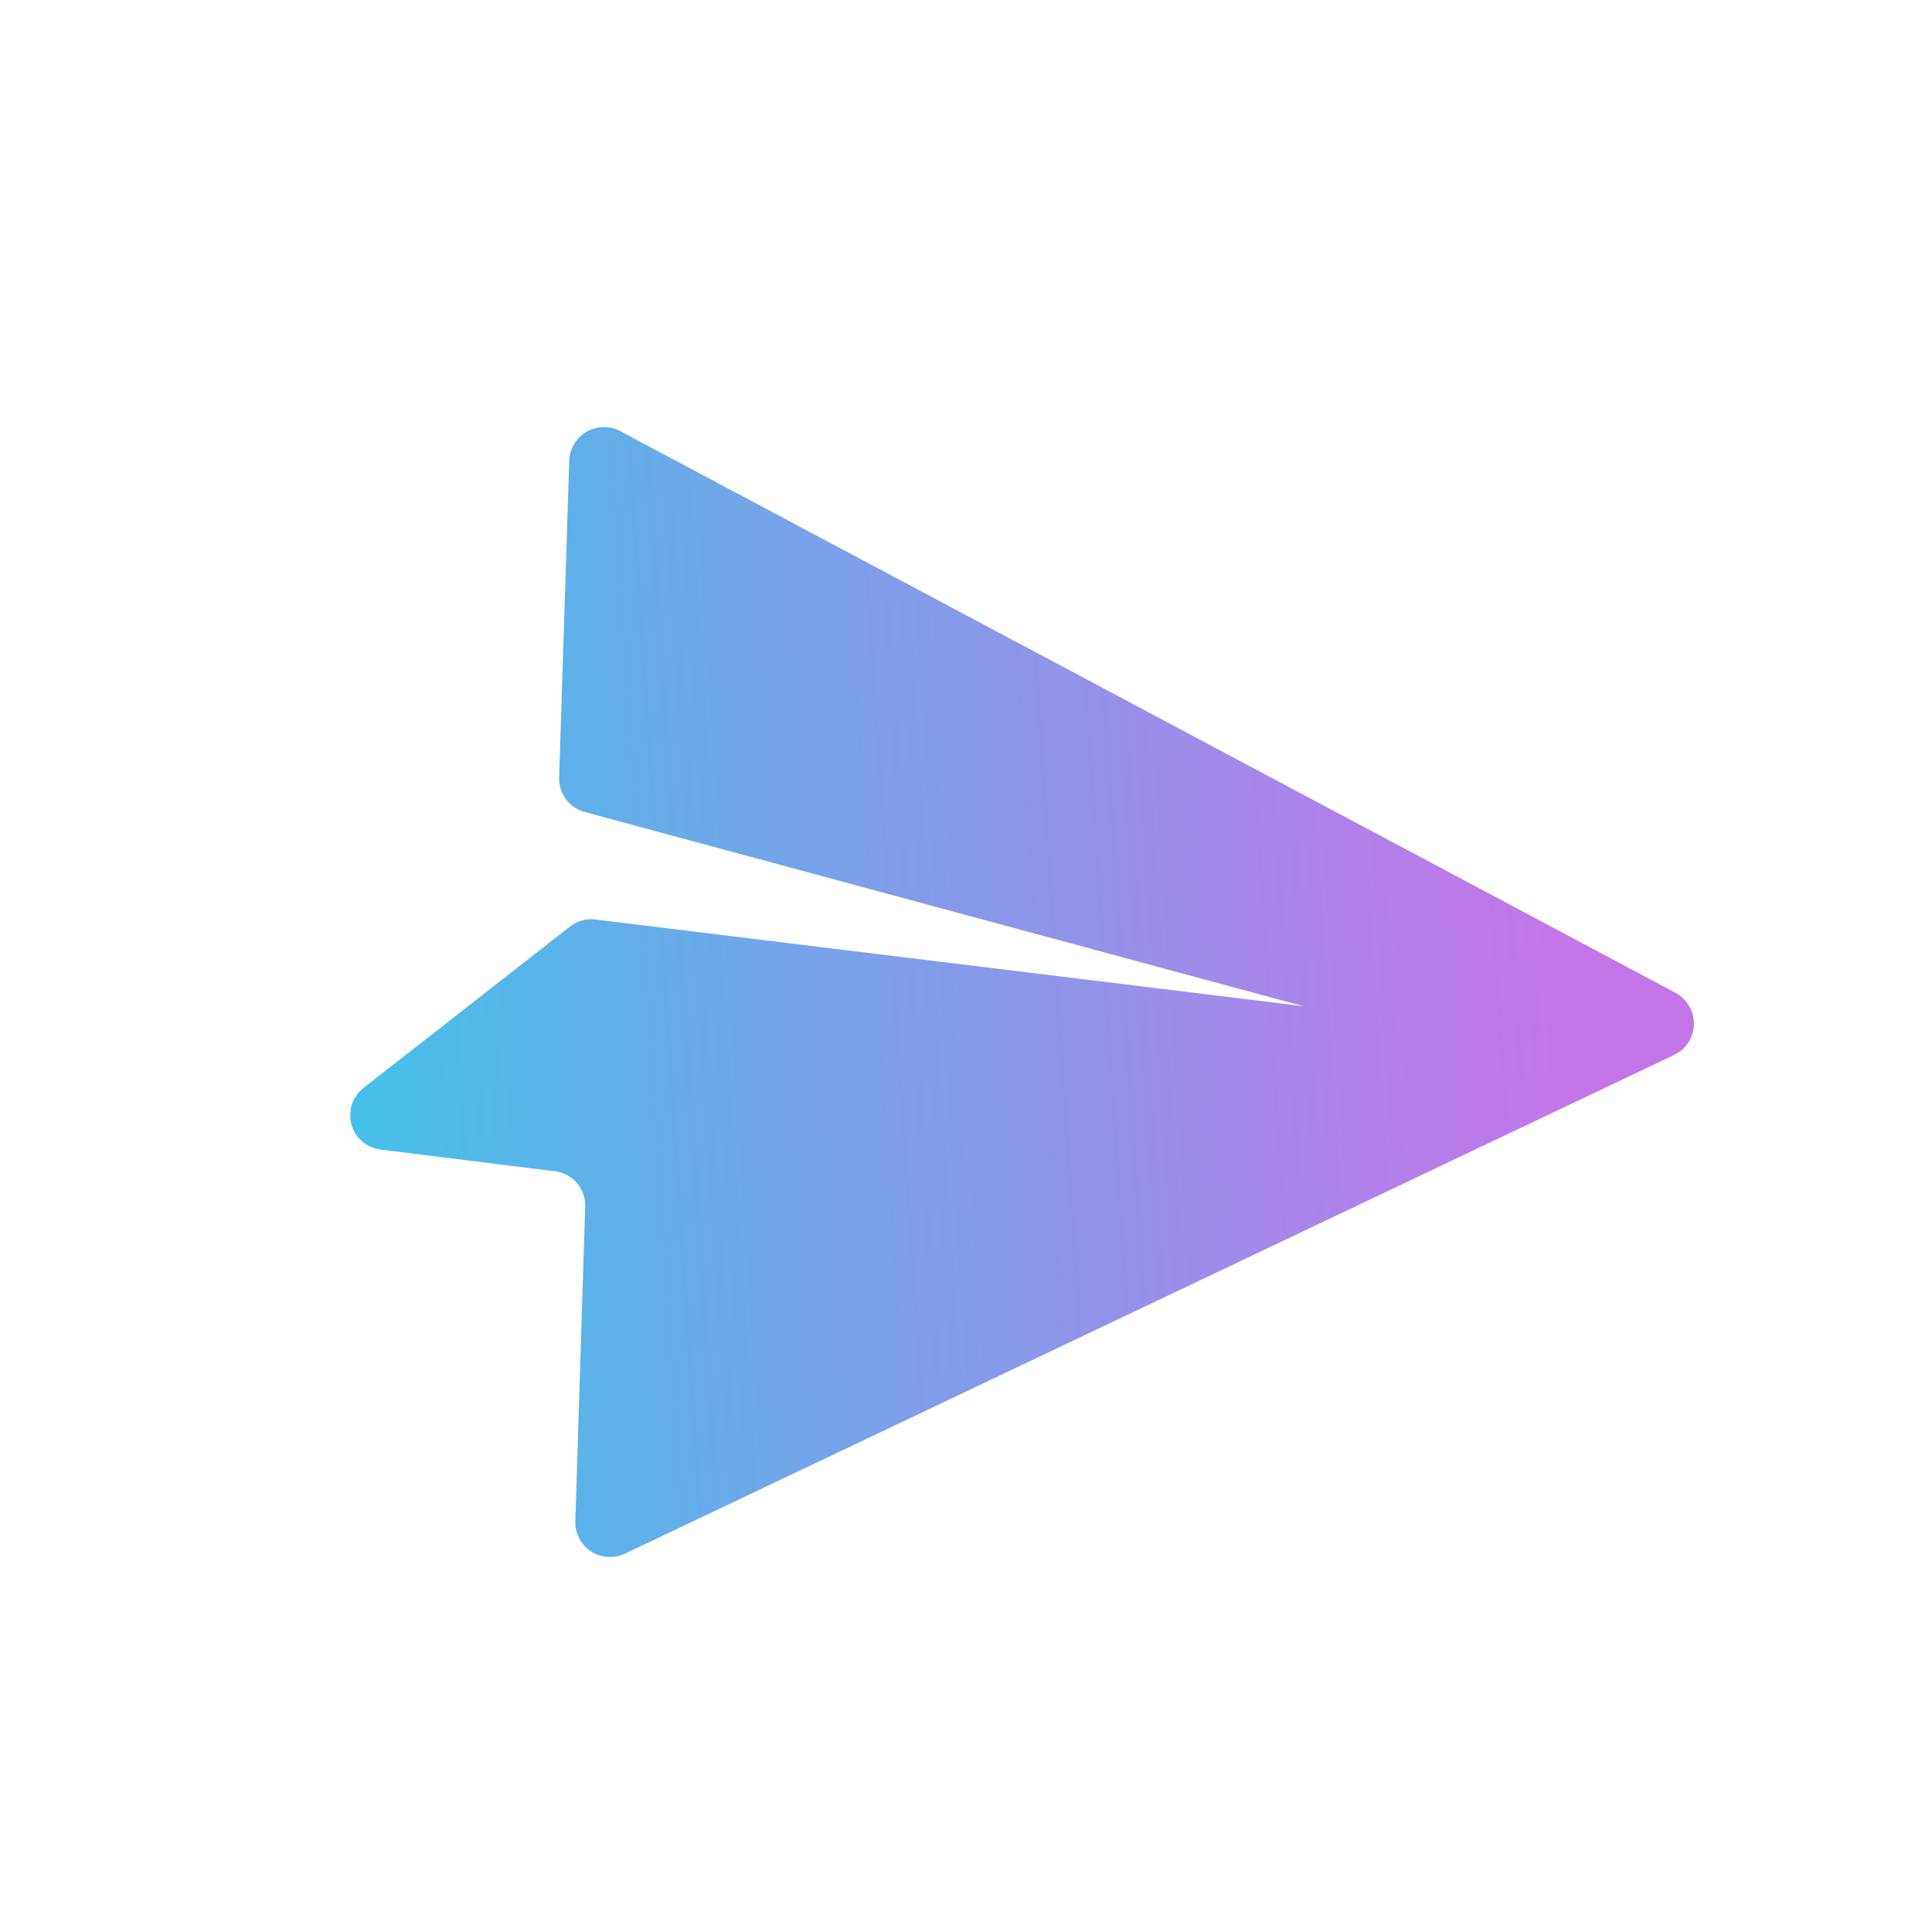 <?xml version="1.0" encoding="UTF-8"?>
<svg width="58px" height="58px" viewBox="0 0 58 58" version="1.1" xmlns="http://www.w3.org/2000/svg" xmlns:xlink="http://www.w3.org/1999/xlink">
    <title>ic_send</title>
    <defs>
        <linearGradient x1="27.753%" y1="95.581%" x2="86.848%" y2="6.807%" id="linearGradient-1">
            <stop stop-color="#3FC4E9" offset="0%"></stop>
            <stop stop-color="#C476E9" offset="100%"></stop>
        </linearGradient>
    </defs>
    <g id="wavv网站-20230907-对话版" stroke="none" stroke-width="1" fill="none" fill-rule="evenodd">
        <g id="对话页面" transform="translate(-1561, -926)">
            <g id="编组" transform="translate(267, 919)">
                <g id="ic_send" transform="translate(1294, 7)">
                    <path d="M0,0 L58,0 L58,58 L0,58 L0,0 Z" id="矩形-450"></path>
                    <path d="M8.874,25.7 C8.825,26.059 8.961,26.418 9.243,26.651 L16.549,32.744 C16.918,33.054 17.451,33.064 17.839,32.773 L35.714,19.361 L20.576,34.51 C20.381,34.704 20.275,34.966 20.275,35.247 L20.274,43.107 C20.274,43.524 20.526,43.903 20.914,44.068 C21.303,44.233 21.749,44.136 22.05,43.844 L25.776,40.128 C26.155,39.74 26.766,39.71 27.183,40.06 L34.441,46.105 C34.712,46.337 35.091,46.405 35.43,46.299 C35.77,46.182 36.032,45.901 36.119,45.561 L43.712,11.525 C43.809,11.136 43.682,10.739 43.382,10.477 C43.081,10.215 42.664,10.156 42.295,10.302 L9.505,24.885 C9.165,25.03 8.932,25.331 8.874,25.7 Z" id="路径" fill="url(#linearGradient-1)" transform="translate(26.304, 28.286) rotate(52) translate(-26.304, -28.286) "></path>
                </g>
            </g>
        </g>
    </g>
</svg>